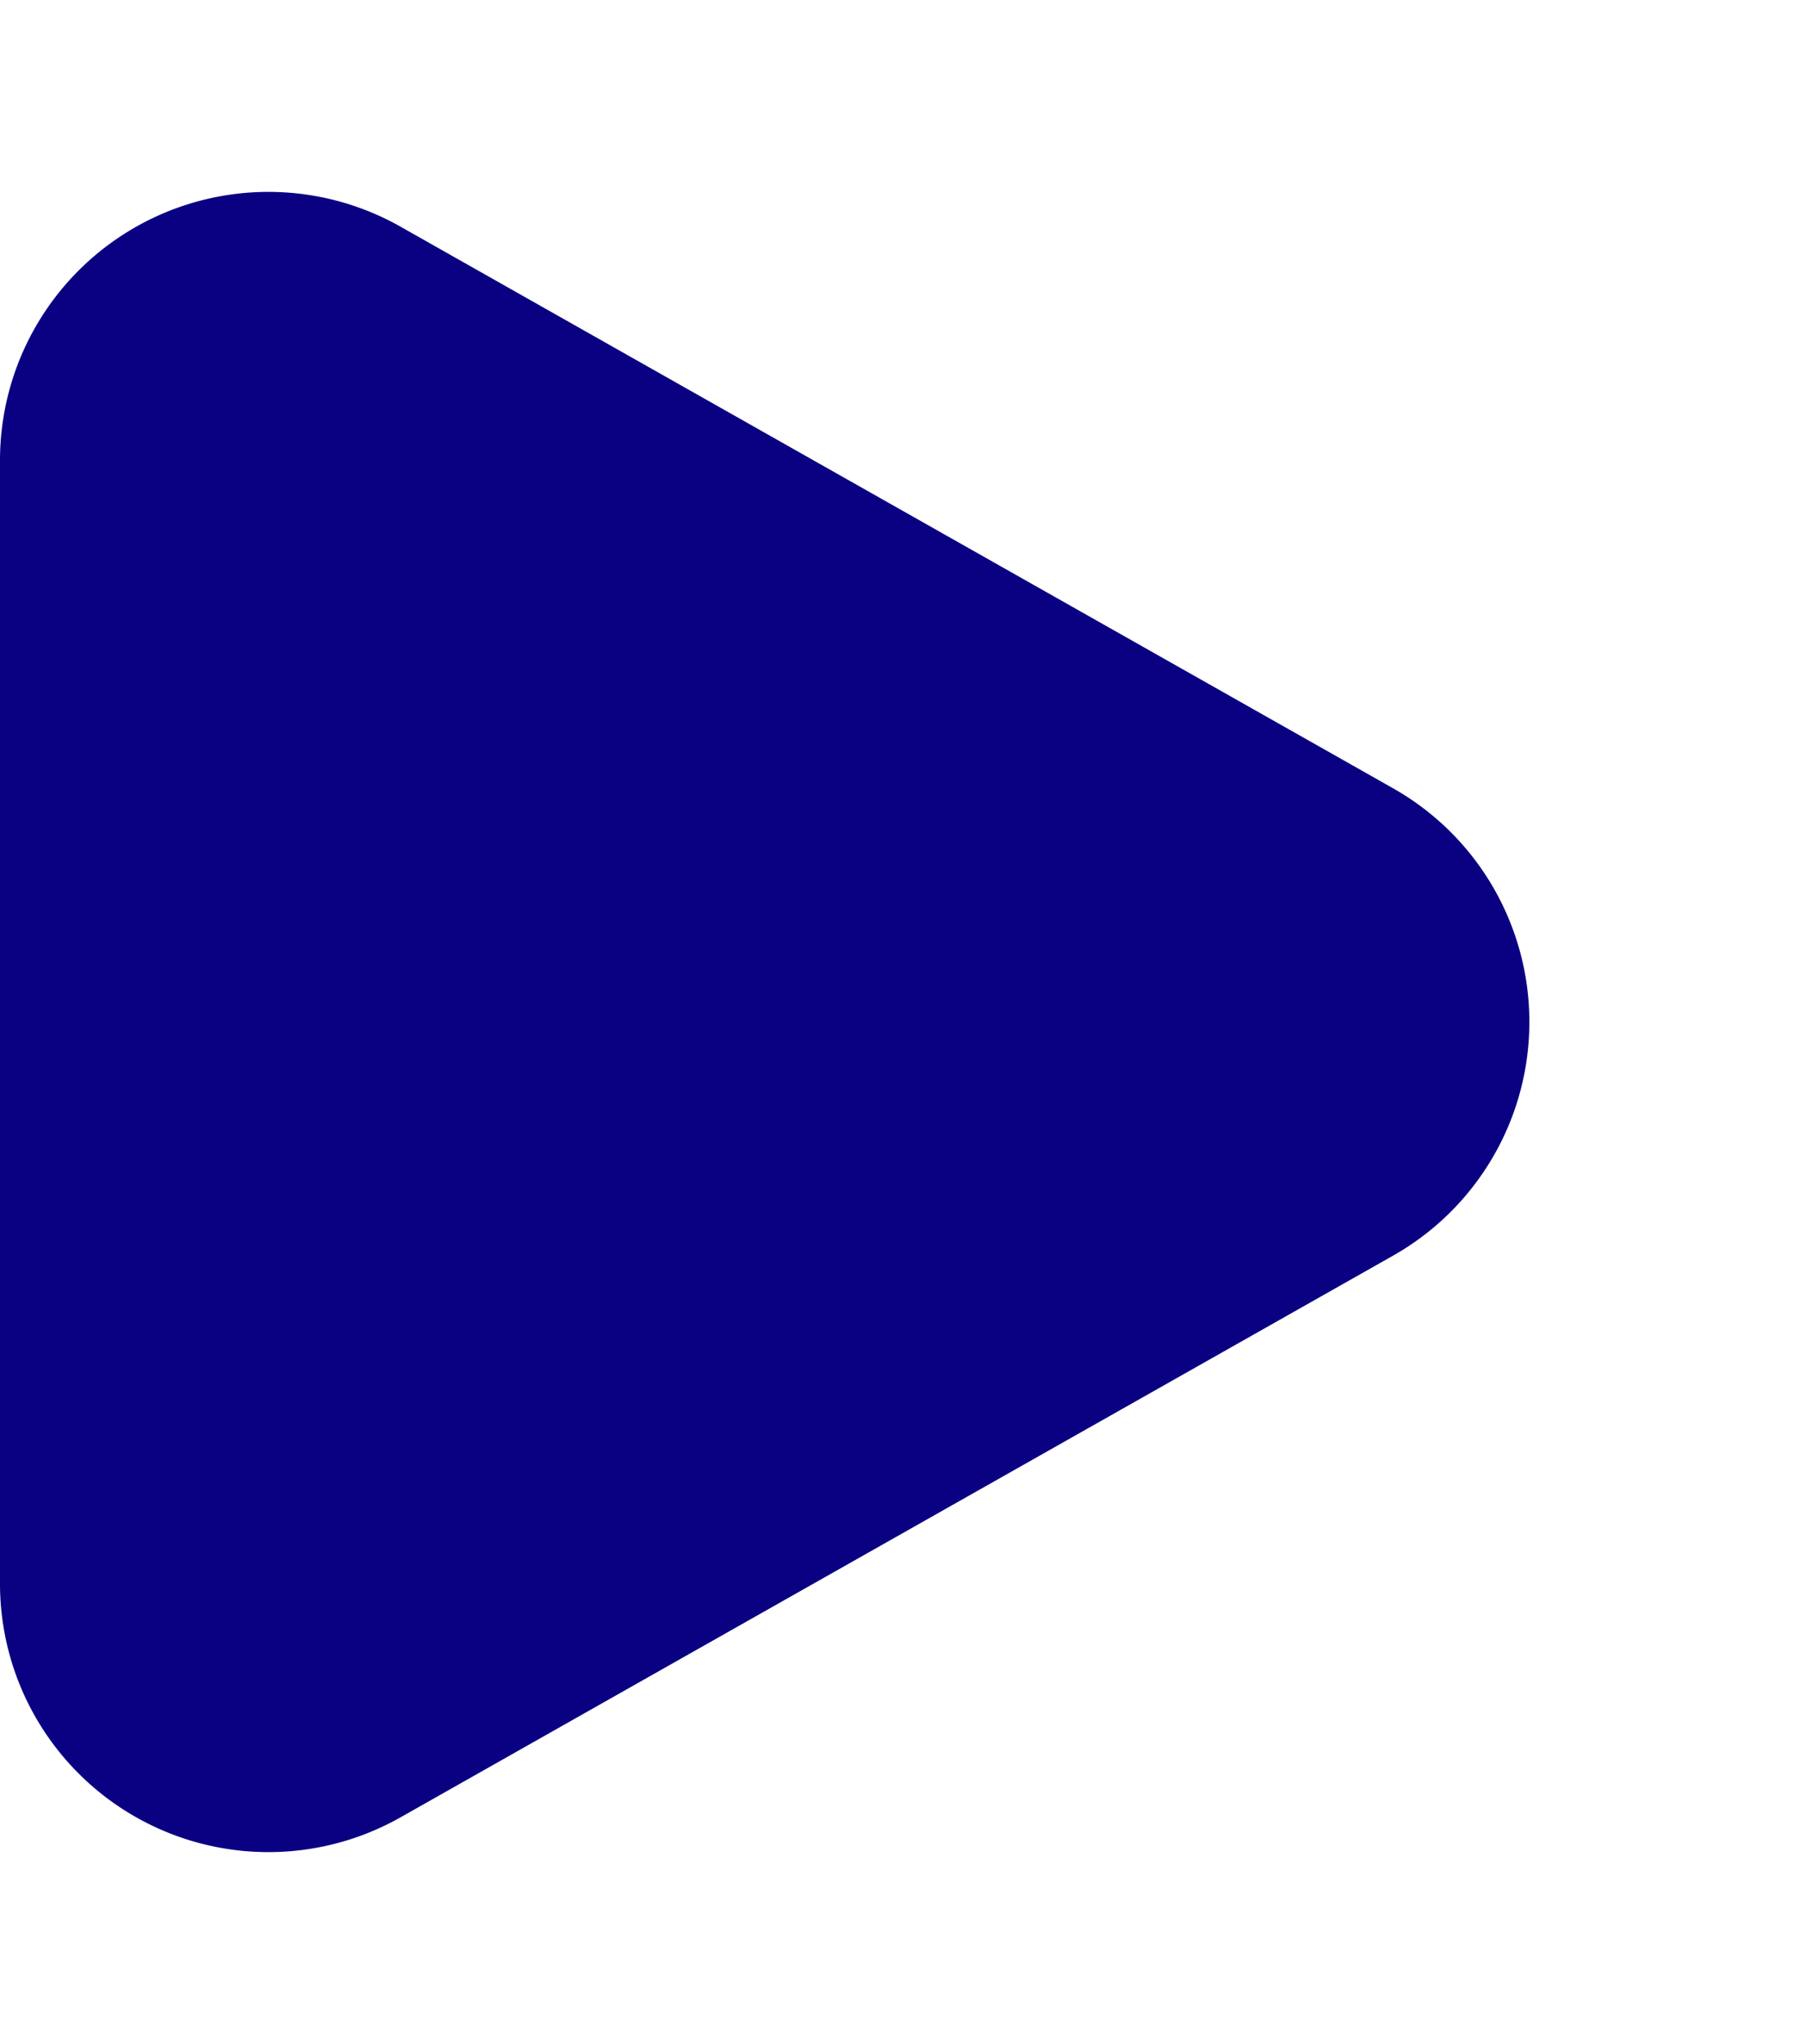 <svg xmlns="http://www.w3.org/2000/svg" width="26.914" height="30.455" viewBox="0 0 26.914 30.455">
  <path id="Polygon_35" data-name="Polygon 35" d="M11.746,6.153a4,4,0,0,1,6.963,0l8.369,14.791a4,4,0,0,1-3.481,5.97H6.859a4,4,0,0,1-3.481-5.97Z" transform="translate(26.914) rotate(90)" fill="#0a0082"/>
</svg>
